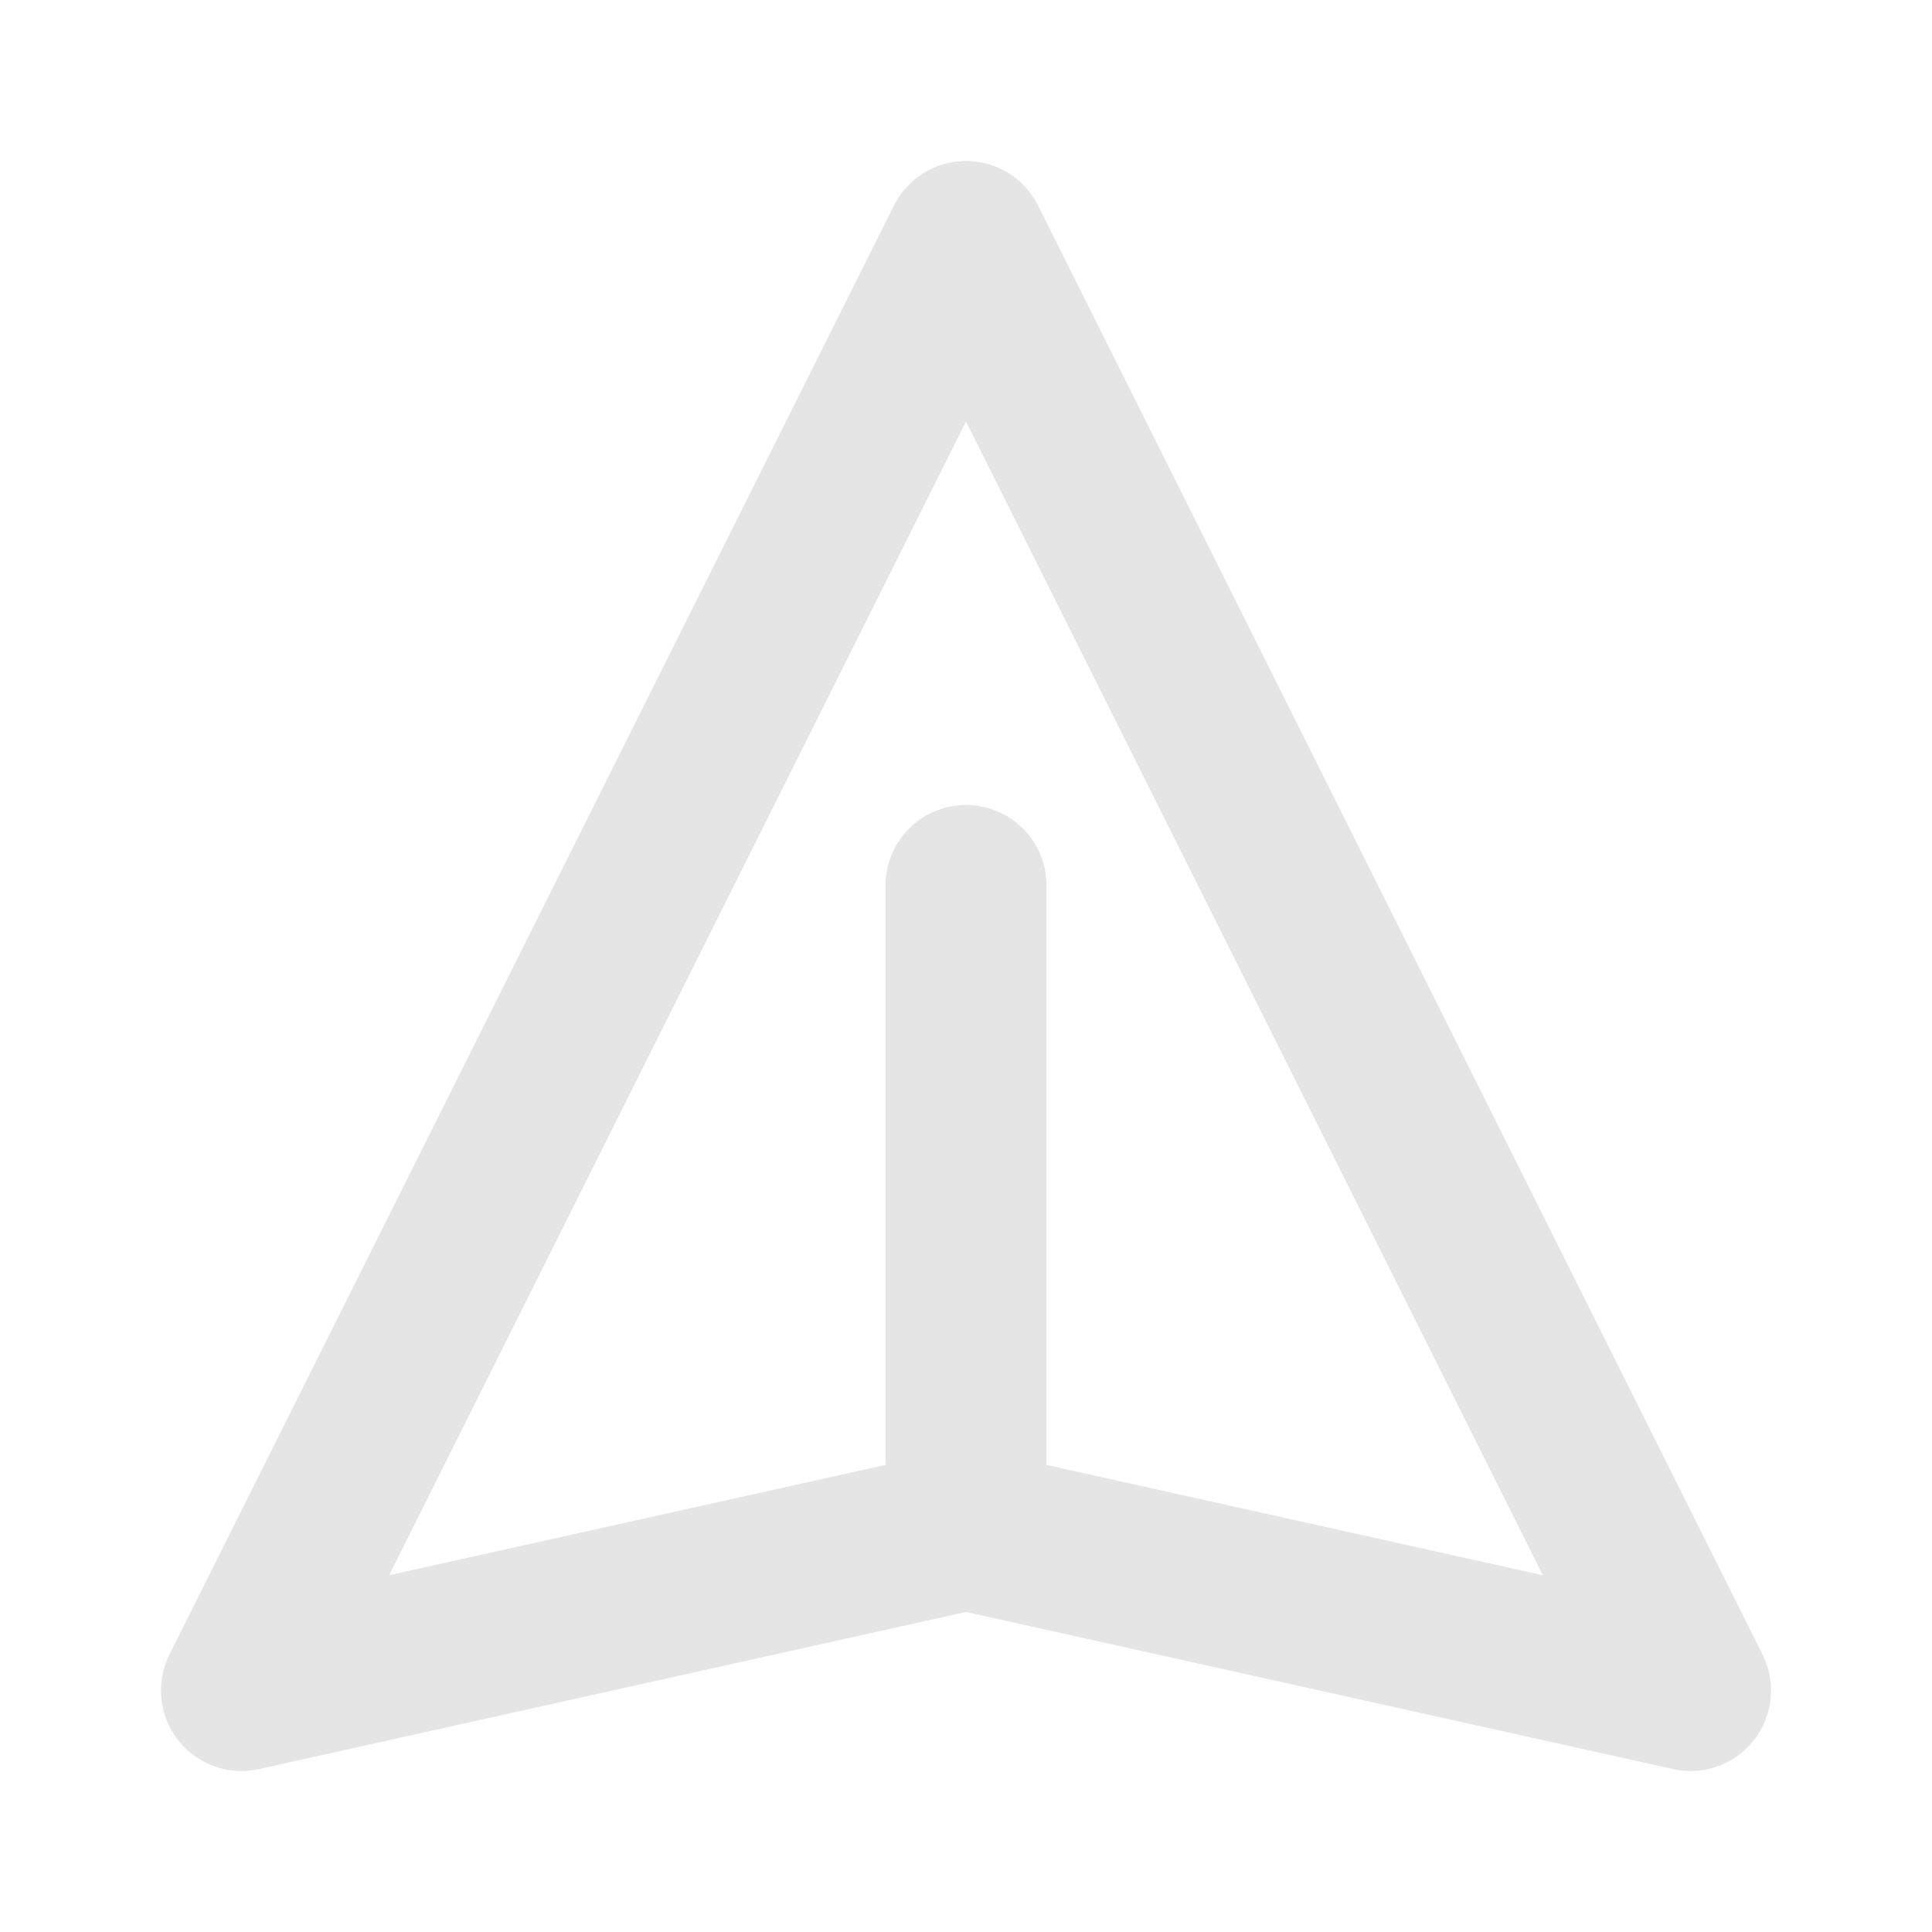 <svg width="24" height="24" viewBox="0 0 24 24" fill="none" xmlns="http://www.w3.org/2000/svg">
<path d="M12 19V11M12 19L21 21L12 3L3 21L12 19Z" stroke="#E5E5E5" stroke-width="2" stroke-linecap="round" stroke-linejoin="round"/>
</svg>

